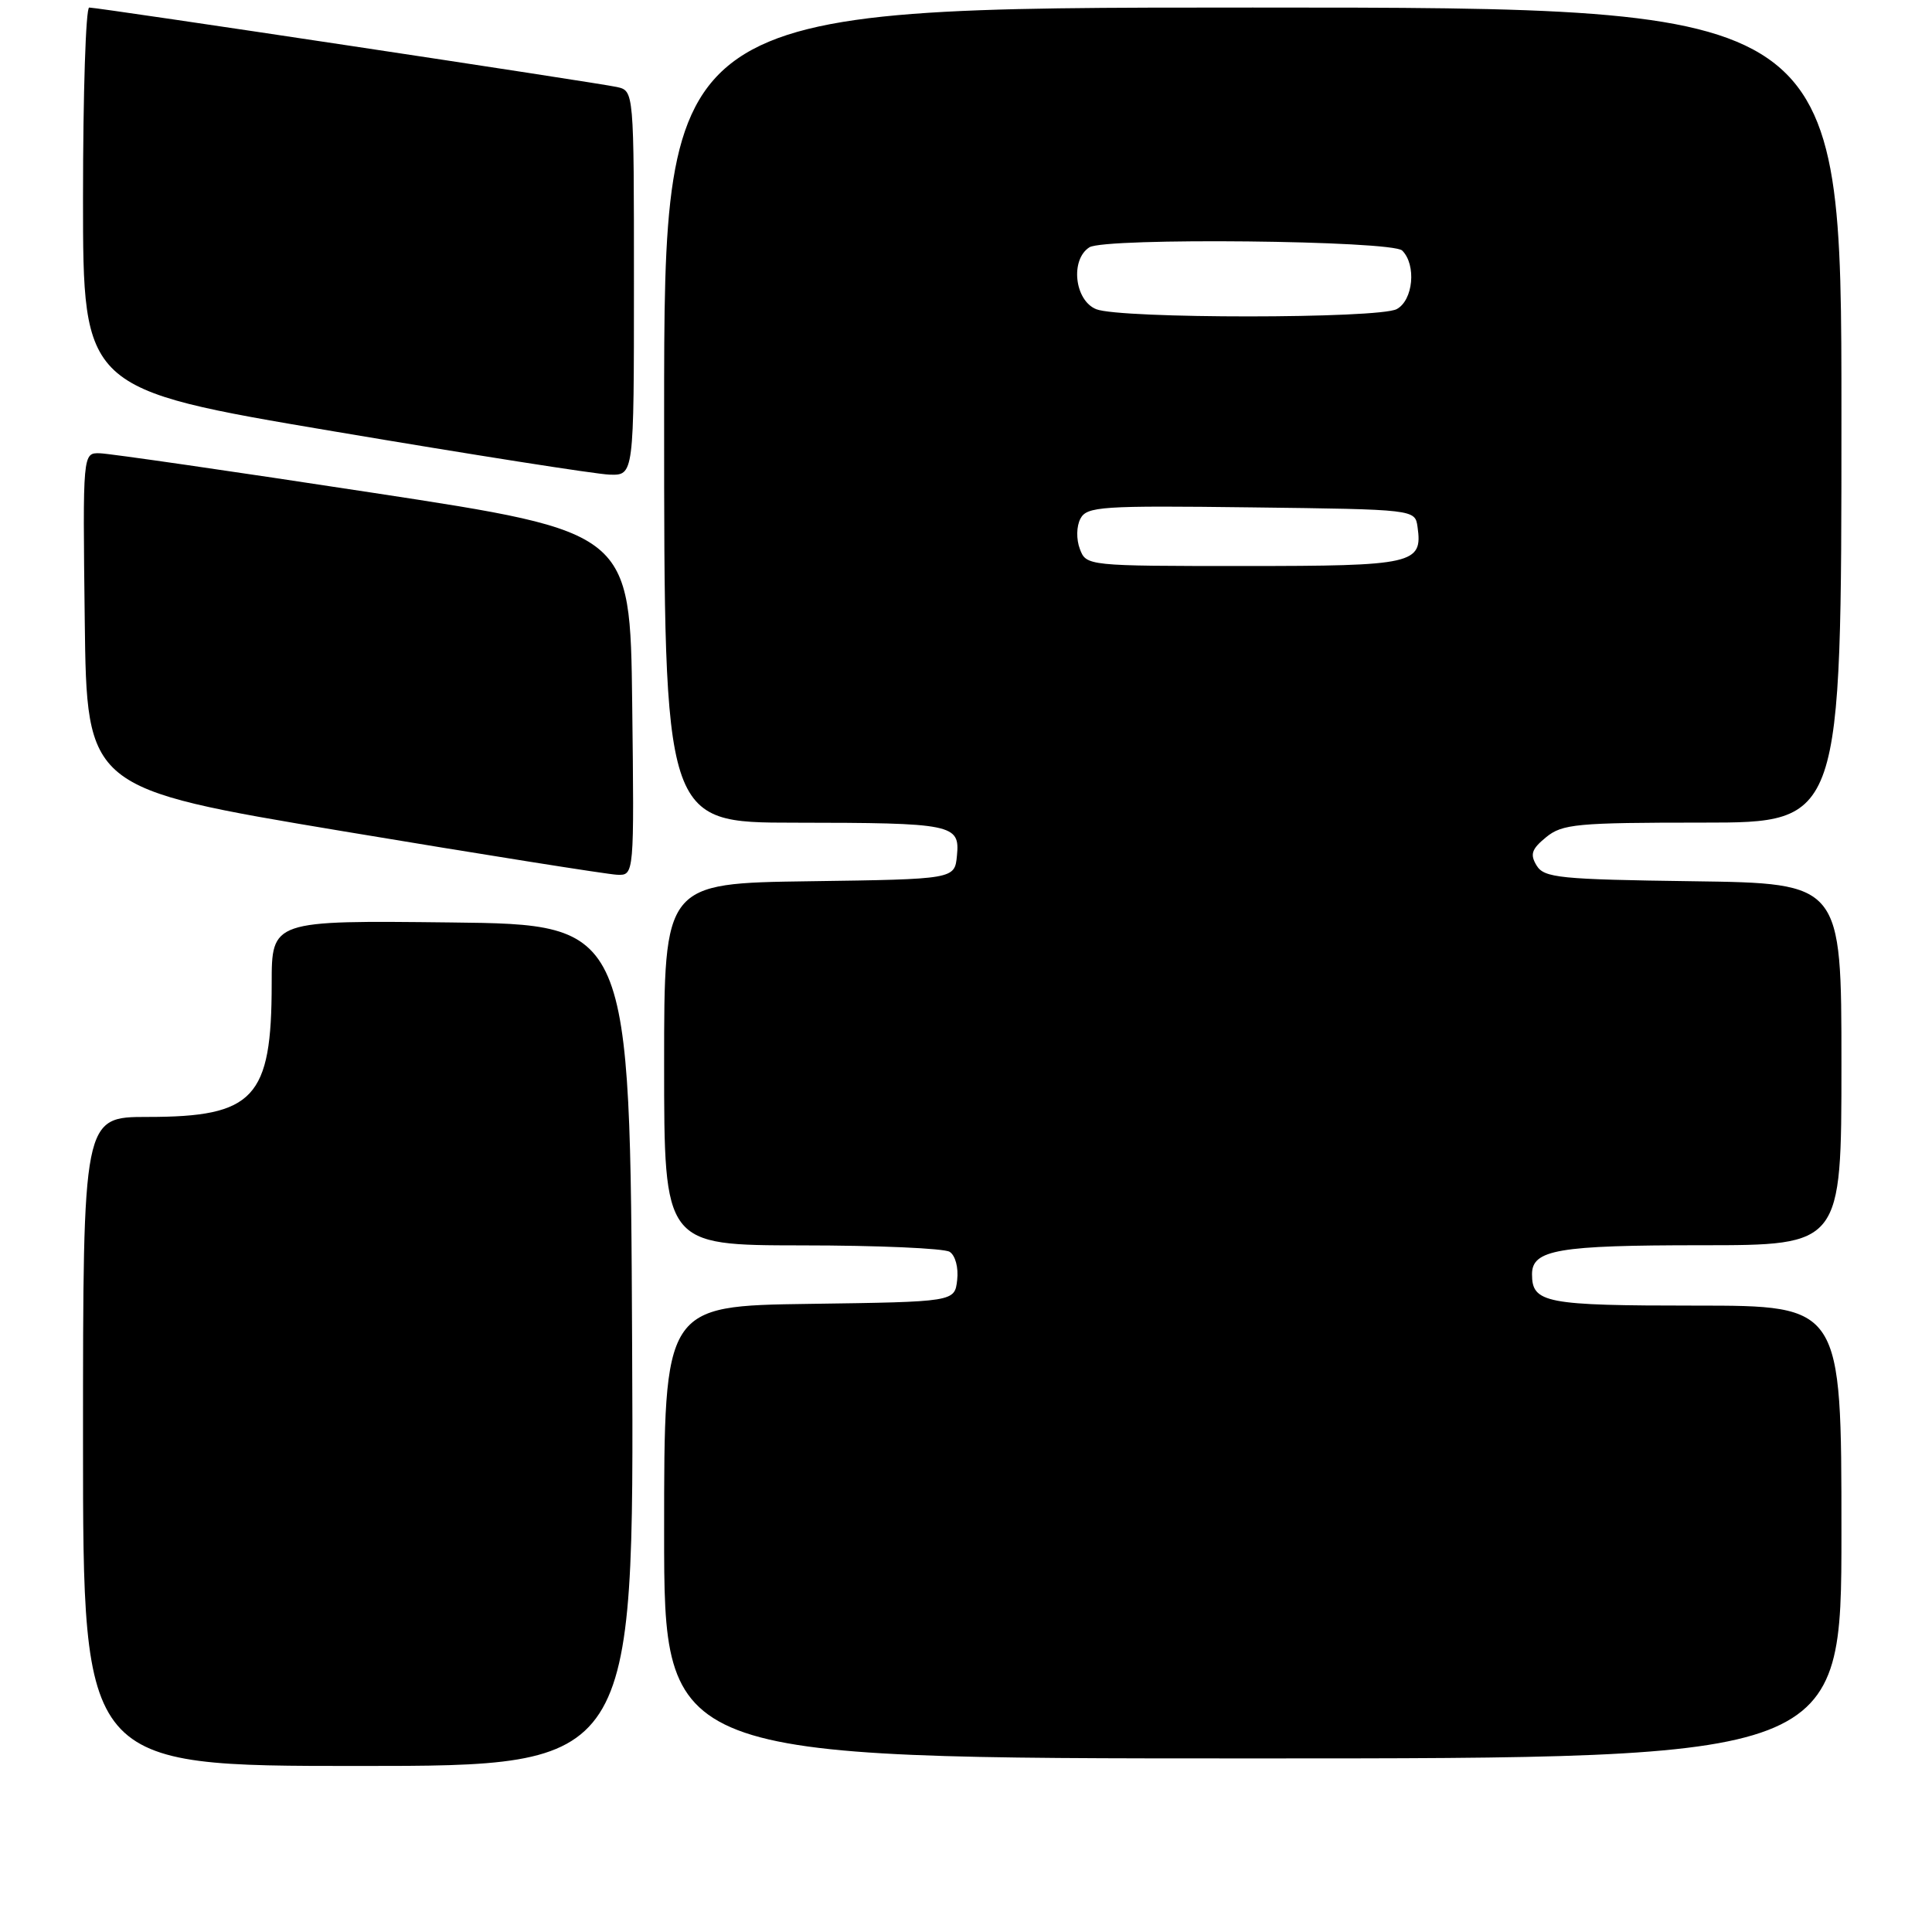 <?xml version="1.0" encoding="UTF-8" standalone="no"?>
<!DOCTYPE svg PUBLIC "-//W3C//DTD SVG 1.1//EN" "http://www.w3.org/Graphics/SVG/1.1/DTD/svg11.dtd" >
<svg xmlns="http://www.w3.org/2000/svg" xmlns:xlink="http://www.w3.org/1999/xlink" version="1.1" viewBox="0 0 256 256">
 <g >
 <path fill="currentColor"
d=" M 83.76 178.25 C 83.50 122.50 83.50 122.50 59.75 122.23 C 36.00 121.96 36.00 121.96 36.00 130.33 C 36.00 145.52 33.69 148.00 19.55 148.00 C 11.00 148.00 11.00 148.00 11.00 191.00 C 11.00 234.00 11.00 234.00 47.51 234.00 C 84.02 234.00 84.02 234.00 83.76 178.25 Z  M 244.00 203.00 C 244.00 173.00 244.00 173.00 224.70 173.00 C 204.76 173.00 203.00 172.66 203.00 168.84 C 203.00 165.59 206.45 165.00 225.43 165.00 C 244.00 165.00 244.00 165.00 244.00 141.02 C 244.00 117.04 244.00 117.04 224.36 116.77 C 206.64 116.53 204.61 116.32 203.61 114.69 C 202.71 113.21 202.94 112.51 204.86 110.94 C 207.01 109.18 208.90 109.00 225.61 109.00 C 244.00 109.00 244.00 109.00 244.00 55.00 C 244.00 1.00 244.00 1.00 166.00 1.00 C 88.00 1.00 88.00 1.00 88.00 55.00 C 88.00 109.00 88.00 109.00 105.25 109.01 C 126.30 109.03 127.21 109.21 126.80 113.38 C 126.50 116.50 126.50 116.50 107.25 116.77 C 88.00 117.04 88.00 117.04 88.00 141.02 C 88.00 165.00 88.00 165.00 106.25 165.02 C 116.29 165.02 125.10 165.41 125.83 165.87 C 126.59 166.35 127.02 167.97 126.83 169.61 C 126.50 172.50 126.50 172.50 107.25 172.77 C 88.00 173.04 88.00 173.04 88.00 203.02 C 88.00 233.00 88.00 233.00 166.00 233.00 C 244.00 233.00 244.00 233.00 244.00 203.00 Z  M 83.77 93.25 C 83.50 70.50 83.50 70.50 49.50 65.31 C 30.80 62.45 14.48 60.09 13.23 60.06 C 10.96 60.00 10.96 60.00 11.23 82.24 C 11.50 104.47 11.50 104.47 45.50 110.15 C 64.20 113.27 80.52 115.86 81.77 115.91 C 84.04 116.00 84.04 116.00 83.77 93.25 Z  M 84.00 37.52 C 84.00 12.04 84.00 12.04 81.75 11.53 C 79.19 10.96 13.08 1.00 11.82 1.00 C 11.37 1.00 11.00 12.37 11.00 26.27 C 11.00 51.55 11.00 51.55 44.25 57.16 C 62.54 60.25 78.96 62.83 80.75 62.89 C 84.00 63.00 84.00 63.00 84.00 37.52 Z  M 143.09 72.75 C 142.60 71.46 142.63 69.74 143.16 68.73 C 144.01 67.11 145.89 66.98 165.80 67.23 C 187.50 67.50 187.50 67.50 187.83 69.81 C 188.53 74.73 187.34 75.00 164.85 75.00 C 144.08 75.00 143.93 74.98 143.09 72.75 Z  M 145.25 40.97 C 142.38 39.81 141.79 34.40 144.35 32.77 C 146.40 31.46 184.46 31.86 185.80 33.20 C 187.70 35.10 187.26 39.79 185.07 40.96 C 182.68 42.24 148.43 42.25 145.25 40.97 Z "/>
</g>
</svg>